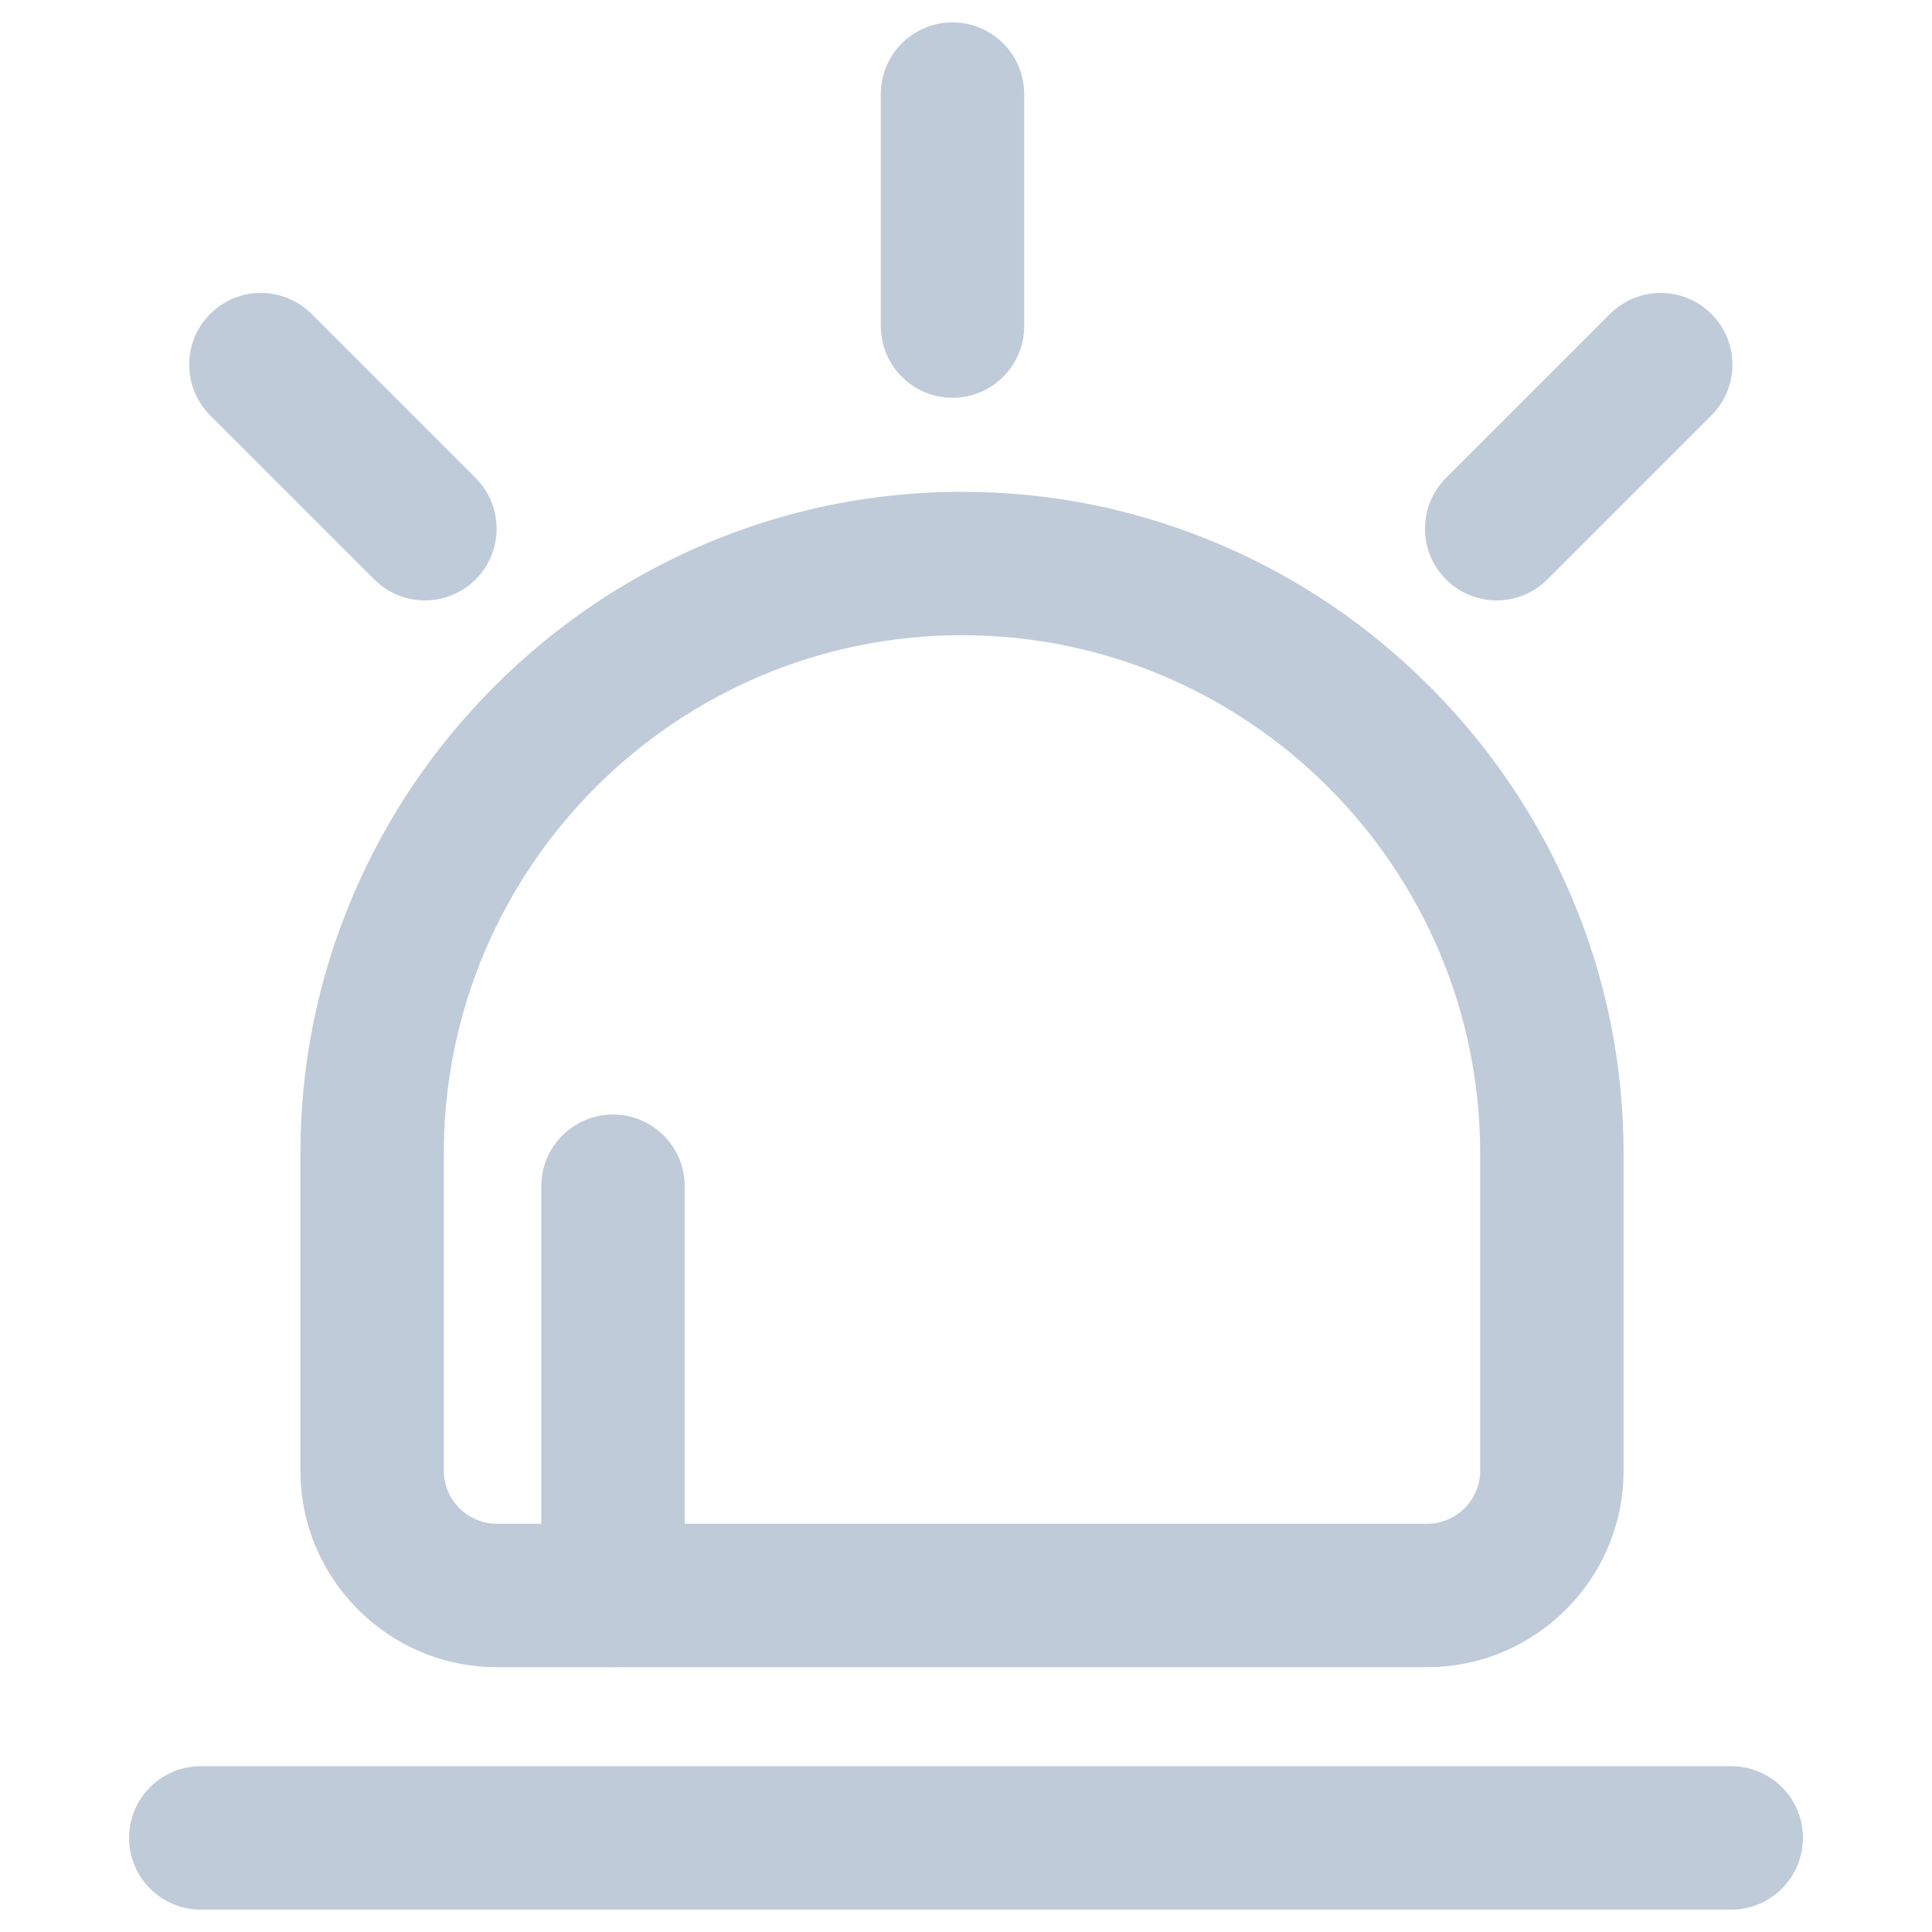 <?xml version="1.0" standalone="no"?><!DOCTYPE svg PUBLIC "-//W3C//DTD SVG 1.1//EN" "http://www.w3.org/Graphics/SVG/1.1/DTD/svg11.dtd"><svg t="1652065839971" class="icon" viewBox="0 0 1024 1024" version="1.1" xmlns="http://www.w3.org/2000/svg" p-id="9033" xmlns:xlink="http://www.w3.org/1999/xlink" width="200" height="200"><defs><style type="text/css">@font-face { font-family: feedback-iconfont; src: url("//at.alicdn.com/t/font_1031158_u69w8yhxdu.woff2?t=1630033759944") format("woff2"), url("//at.alicdn.com/t/font_1031158_u69w8yhxdu.woff?t=1630033759944") format("woff"), url("//at.alicdn.com/t/font_1031158_u69w8yhxdu.ttf?t=1630033759944") format("truetype"); }
</style></defs><path d="M756.37 883.63h-493c-57.43 0-104.15-46.72-104.15-104.15V611.32c0-47.15 9.32-93 27.7-136.25 17.72-41.7 43.04-79.19 75.28-111.42 32.23-32.23 69.72-57.56 111.42-75.28 43.26-18.38 89.1-27.7 136.25-27.7s93 9.32 136.26 27.7c41.7 17.72 79.19 43.04 111.42 75.28 32.23 32.23 57.56 69.72 75.28 111.42 18.38 43.26 27.7 89.1 27.7 136.25v168.15c-0.01 57.44-46.73 104.16-104.16 104.16z m-246.5-546.96c-151.44 0-274.65 123.21-274.65 274.65v168.15c0 15.52 12.63 28.15 28.15 28.15h493c15.52 0 28.15-12.63 28.15-28.15V611.32c0-151.44-123.2-274.65-274.65-274.65zM917.59 1012.13H106.41c-20.99 0-38-17.01-38-38s17.01-38 38-38h811.18c20.99 0 38 17.01 38 38s-17.01 38-38 38z" fill="#BFCBD9" p-id="9034"></path><path d="M324.9 883.63c-20.99 0-38-17.01-38-38V628.71c0-20.99 17.01-38 38-38s38 17.01 38 38v216.92c0 20.99-17.01 38-38 38zM504.85 210.83c-20.99 0-38-17.01-38-38V49.87c0-20.99 17.01-38 38-38s38 17.01 38 38v122.96c0 20.98-17.01 38-38 38zM225.22 318.22c-9.73 0-19.45-3.71-26.87-11.13l-86.95-86.95c-14.84-14.84-14.84-38.9 0-53.74 14.84-14.84 38.9-14.84 53.74 0l86.95 86.95c14.84 14.84 14.84 38.9 0 53.74-7.42 7.42-17.15 11.13-26.87 11.13zM793.27 318.22c-9.72 0-19.45-3.71-26.87-11.13-14.84-14.84-14.84-38.9 0-53.74l86.95-86.95c14.84-14.84 38.9-14.84 53.74 0s14.84 38.9 0 53.74l-86.95 86.95c-7.42 7.42-17.14 11.13-26.87 11.13z" fill="#BFCBD9" p-id="9035"></path></svg>